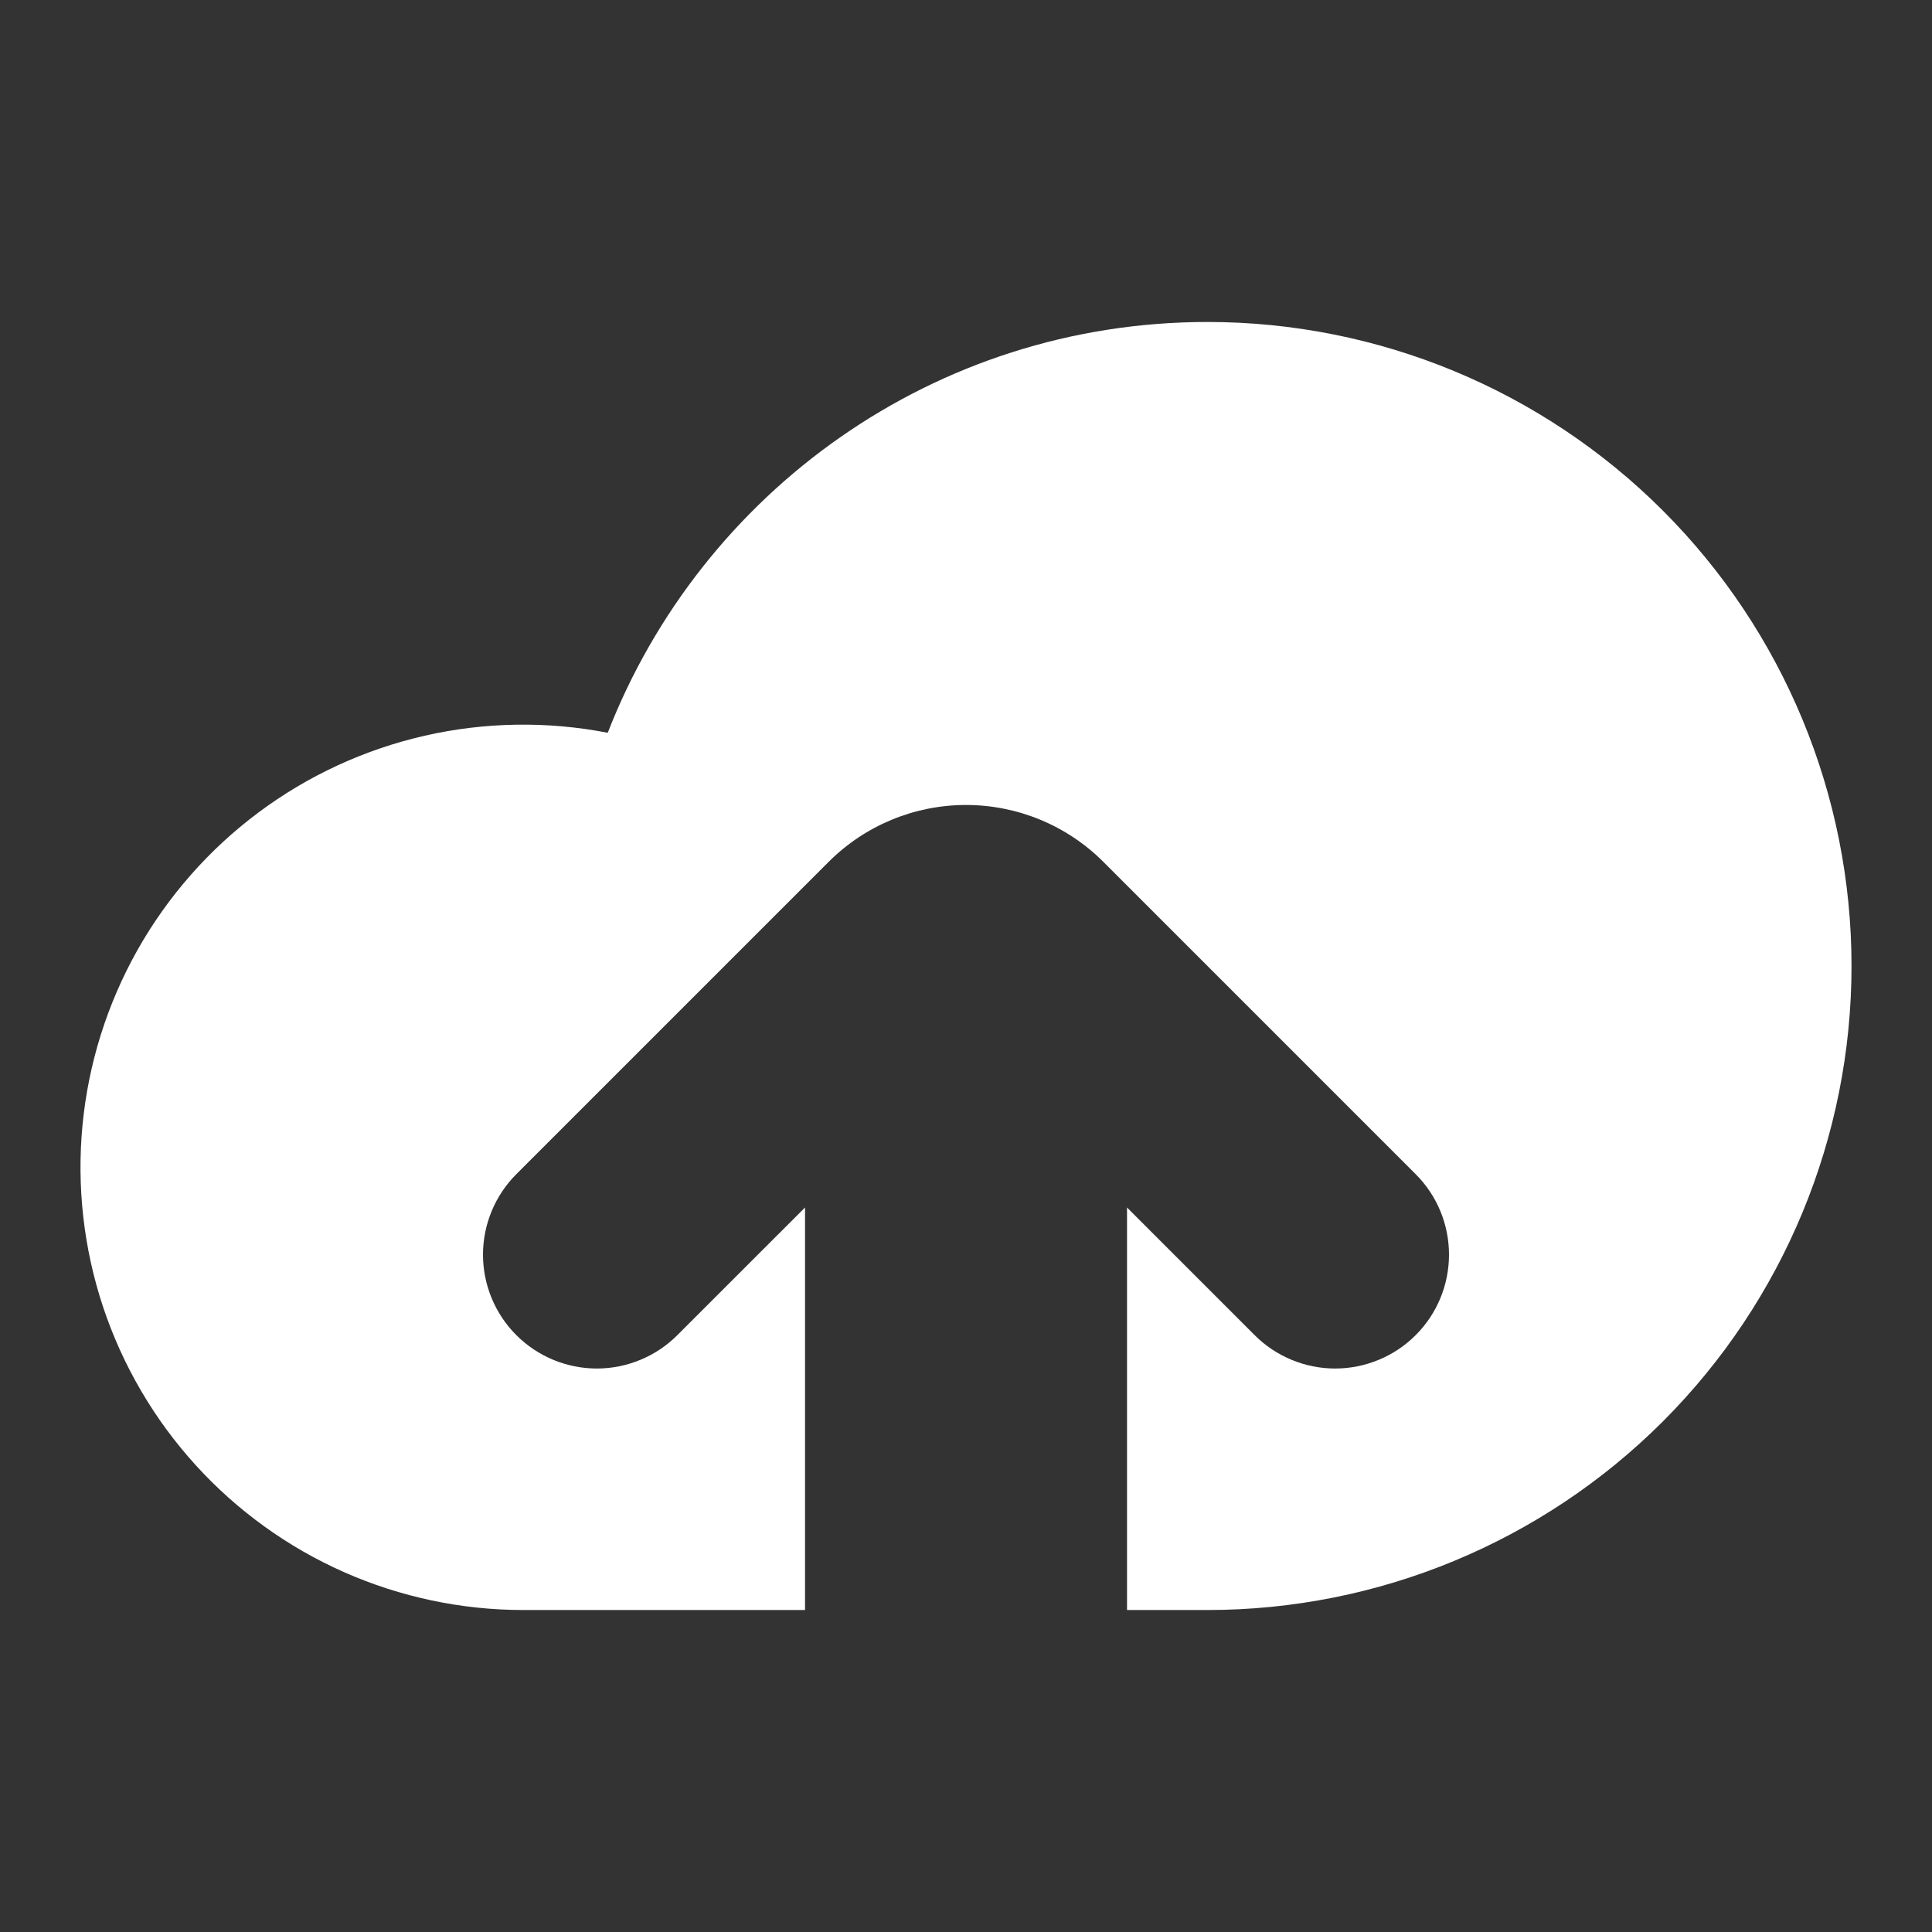 <svg width="32" height="32" viewBox="0 0 32 32" fill="none" xmlns="http://www.w3.org/2000/svg">
<rect x="0" y="0" width="32" height="32" fill="#333333" stroke="none"/>
<path d="M20 5.333C15.473 5.333 11.615 8.158 10.066 12.137C9.063 11.942 8.029 11.959 7.033 12.186C6.036 12.414 5.098 12.847 4.279 13.459C3.46 14.07 2.778 14.847 2.276 15.737C1.775 16.628 1.465 17.614 1.367 18.631C1.269 19.649 1.385 20.676 1.707 21.646C2.03 22.616 2.551 23.508 3.239 24.265C3.926 25.021 4.764 25.626 5.699 26.04C6.634 26.453 7.645 26.667 8.667 26.667H13.334V20L11.219 22.114C11.044 22.29 10.836 22.428 10.607 22.523C10.379 22.618 10.133 22.667 9.886 22.667C9.638 22.667 9.393 22.618 9.164 22.523C8.935 22.428 8.728 22.29 8.552 22.114H8.552C8.199 21.761 8 21.281 8 20.781C8 20.281 8.199 19.801 8.552 19.448L13.724 14.276C14.328 13.672 15.146 13.333 16 13.333C16.854 13.333 17.673 13.672 18.276 14.276L23.448 19.448C23.802 19.801 24 20.281 24 20.781C24 21.281 23.802 21.761 23.448 22.114H23.448C23.273 22.29 23.065 22.428 22.836 22.523C22.607 22.618 22.362 22.667 22.114 22.667C21.867 22.667 21.622 22.618 21.393 22.523C21.164 22.428 20.956 22.29 20.781 22.114L18.667 20V26.667H20C22.829 26.667 25.542 25.543 27.543 23.543C29.543 21.542 30.667 18.829 30.667 16C30.667 13.171 29.543 10.458 27.543 8.458C25.542 6.457 22.829 5.333 20 5.333V5.333Z" fill="white"/>
</svg>

